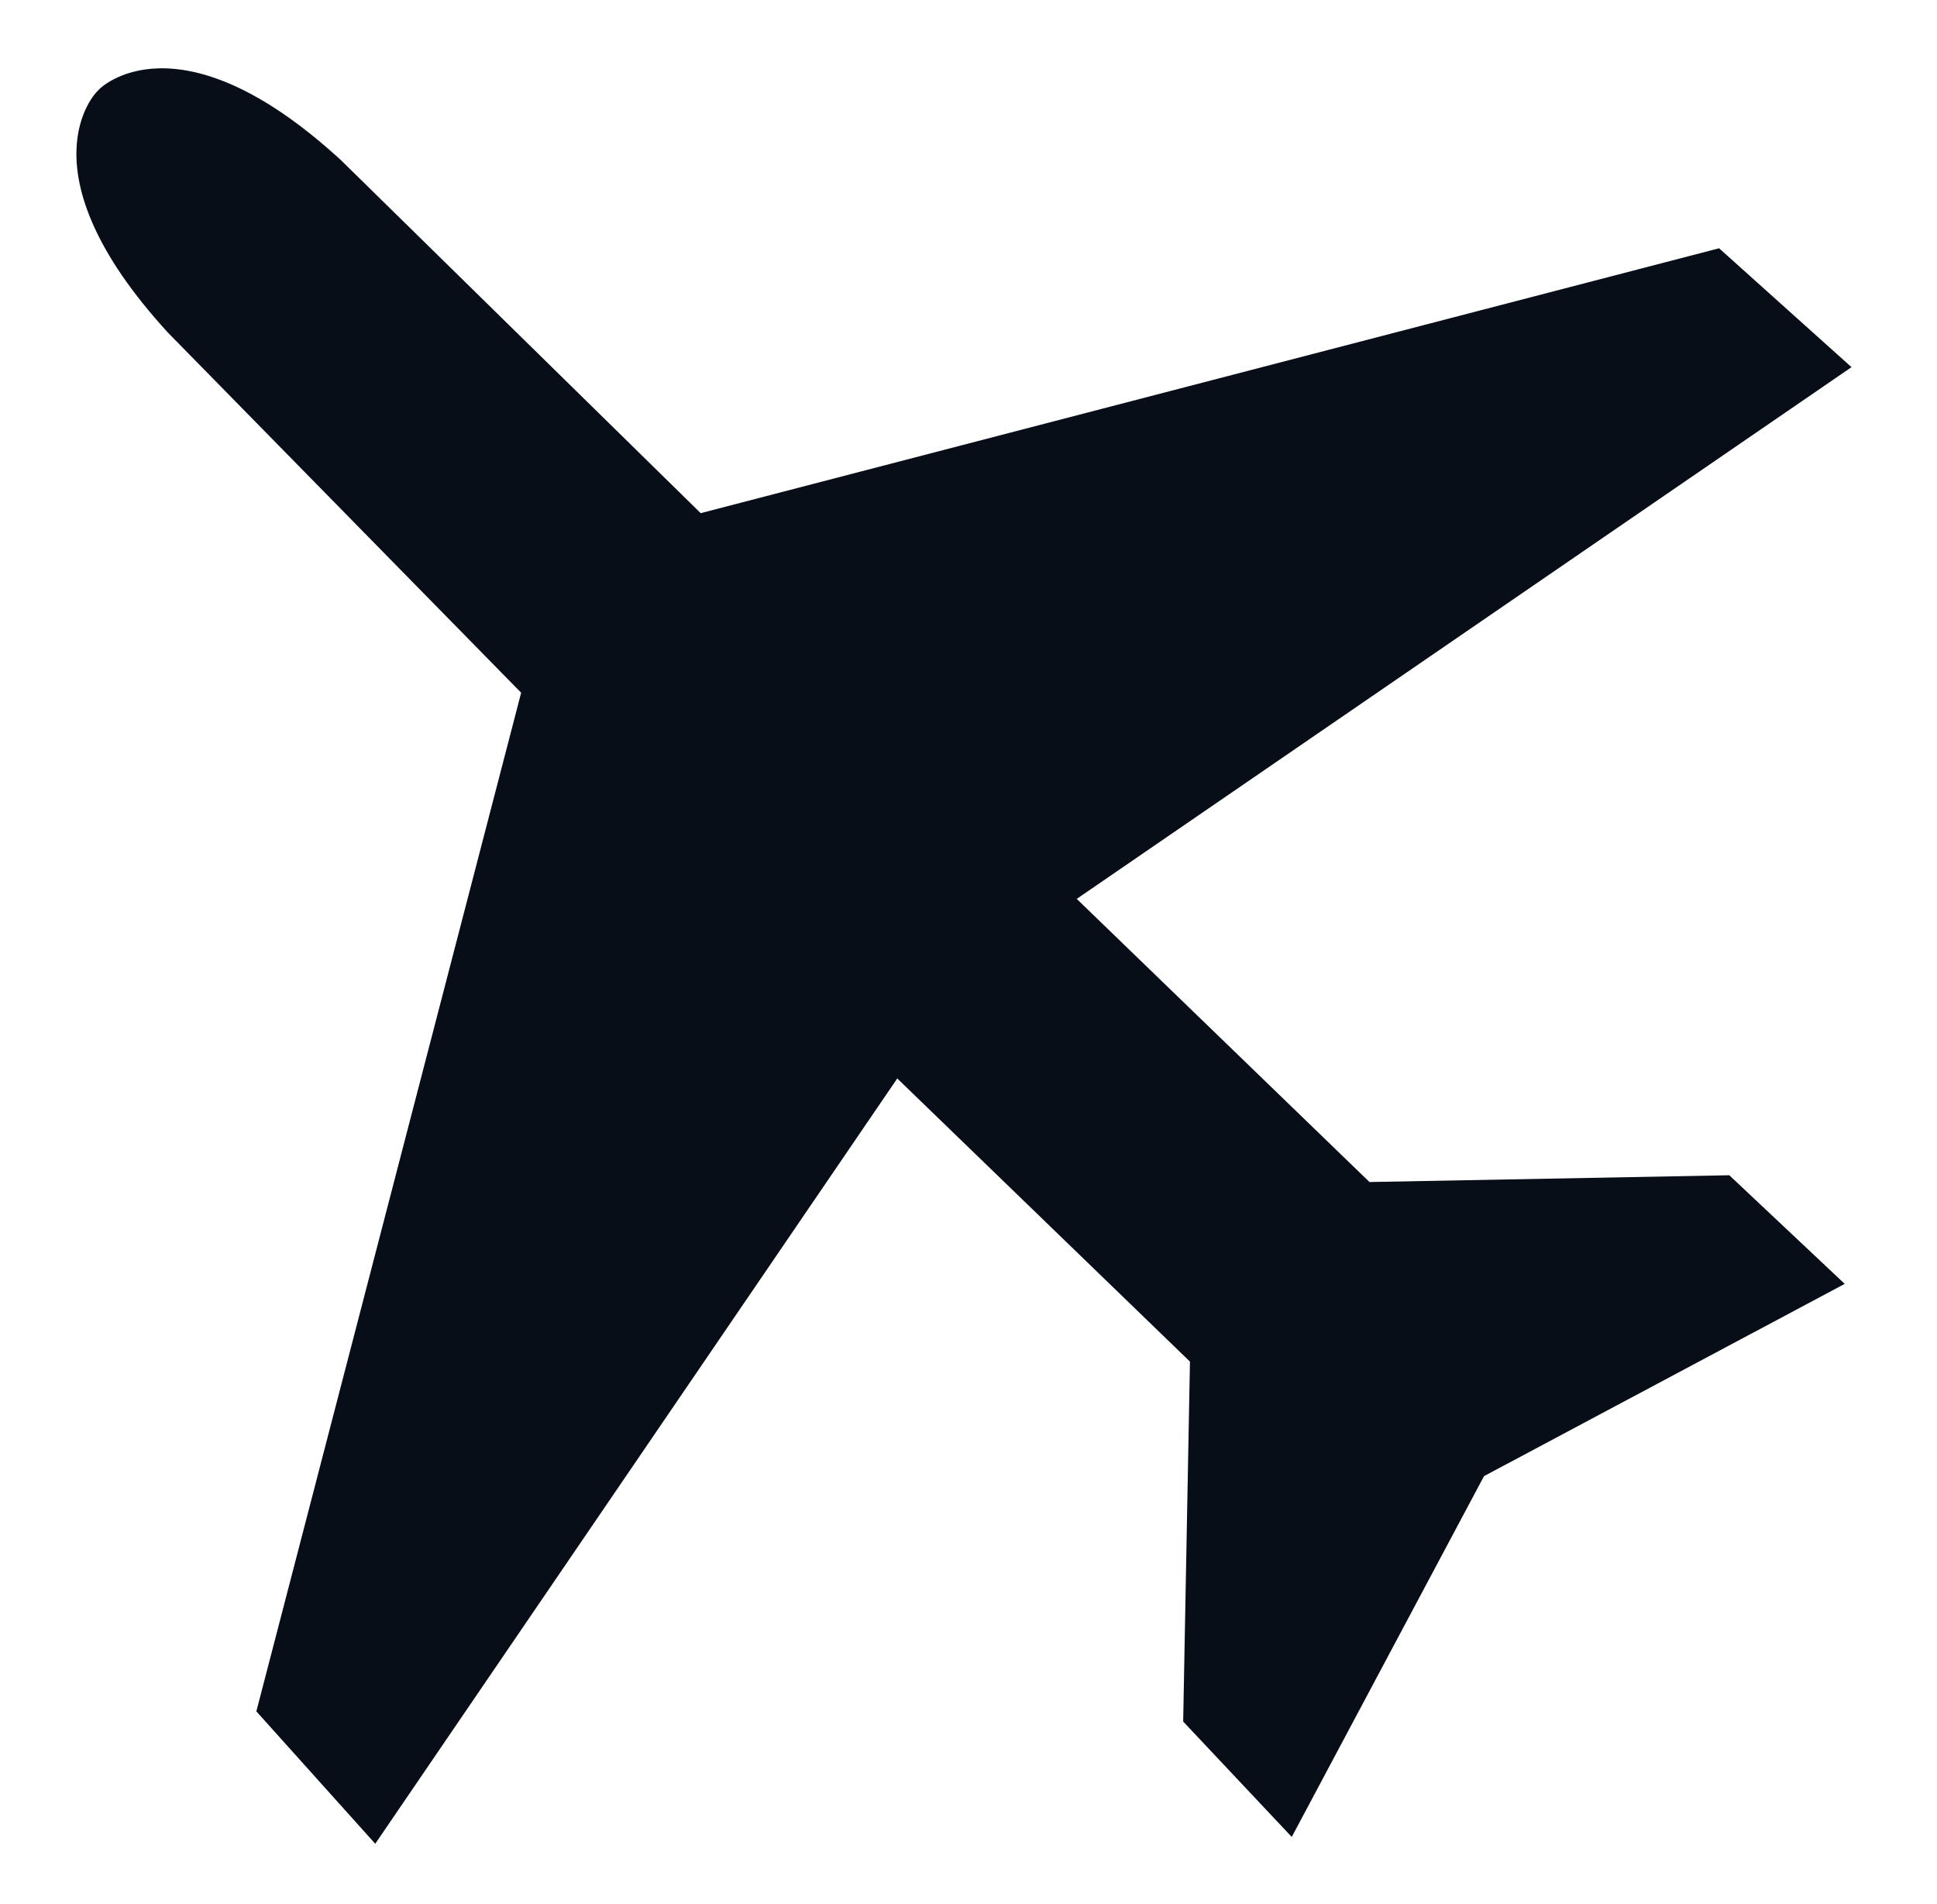 <svg width="58" height="57" viewBox="0 0 58 57" xmlns="http://www.w3.org/2000/svg" xmlns:xlink="http://www.w3.org/1999/xlink">
    <g id="plane-copy">
        <path id="path411" fill="#080e17" fill-rule="evenodd" stroke="none" d="M 32.241 26.911 L 41.007 35.388 L 51.781 35.185 L 55.237 38.437 L 44.436 44.193 L 38.679 54.995 L 35.428 51.54 L 35.631 40.764 L 26.867 32.287 L 11.236 55.199 L 7.676 51.235 L 15.605 20.739 L 5.033 9.963 C 0.56 5.085 2.899 2.747 2.899 2.747 L 2.988 2.656 C 2.988 2.656 5.327 0.317 10.205 4.791 L 20.981 15.363 L 51.475 7.433 L 55.44 10.992"/>
    </g>
</svg>
